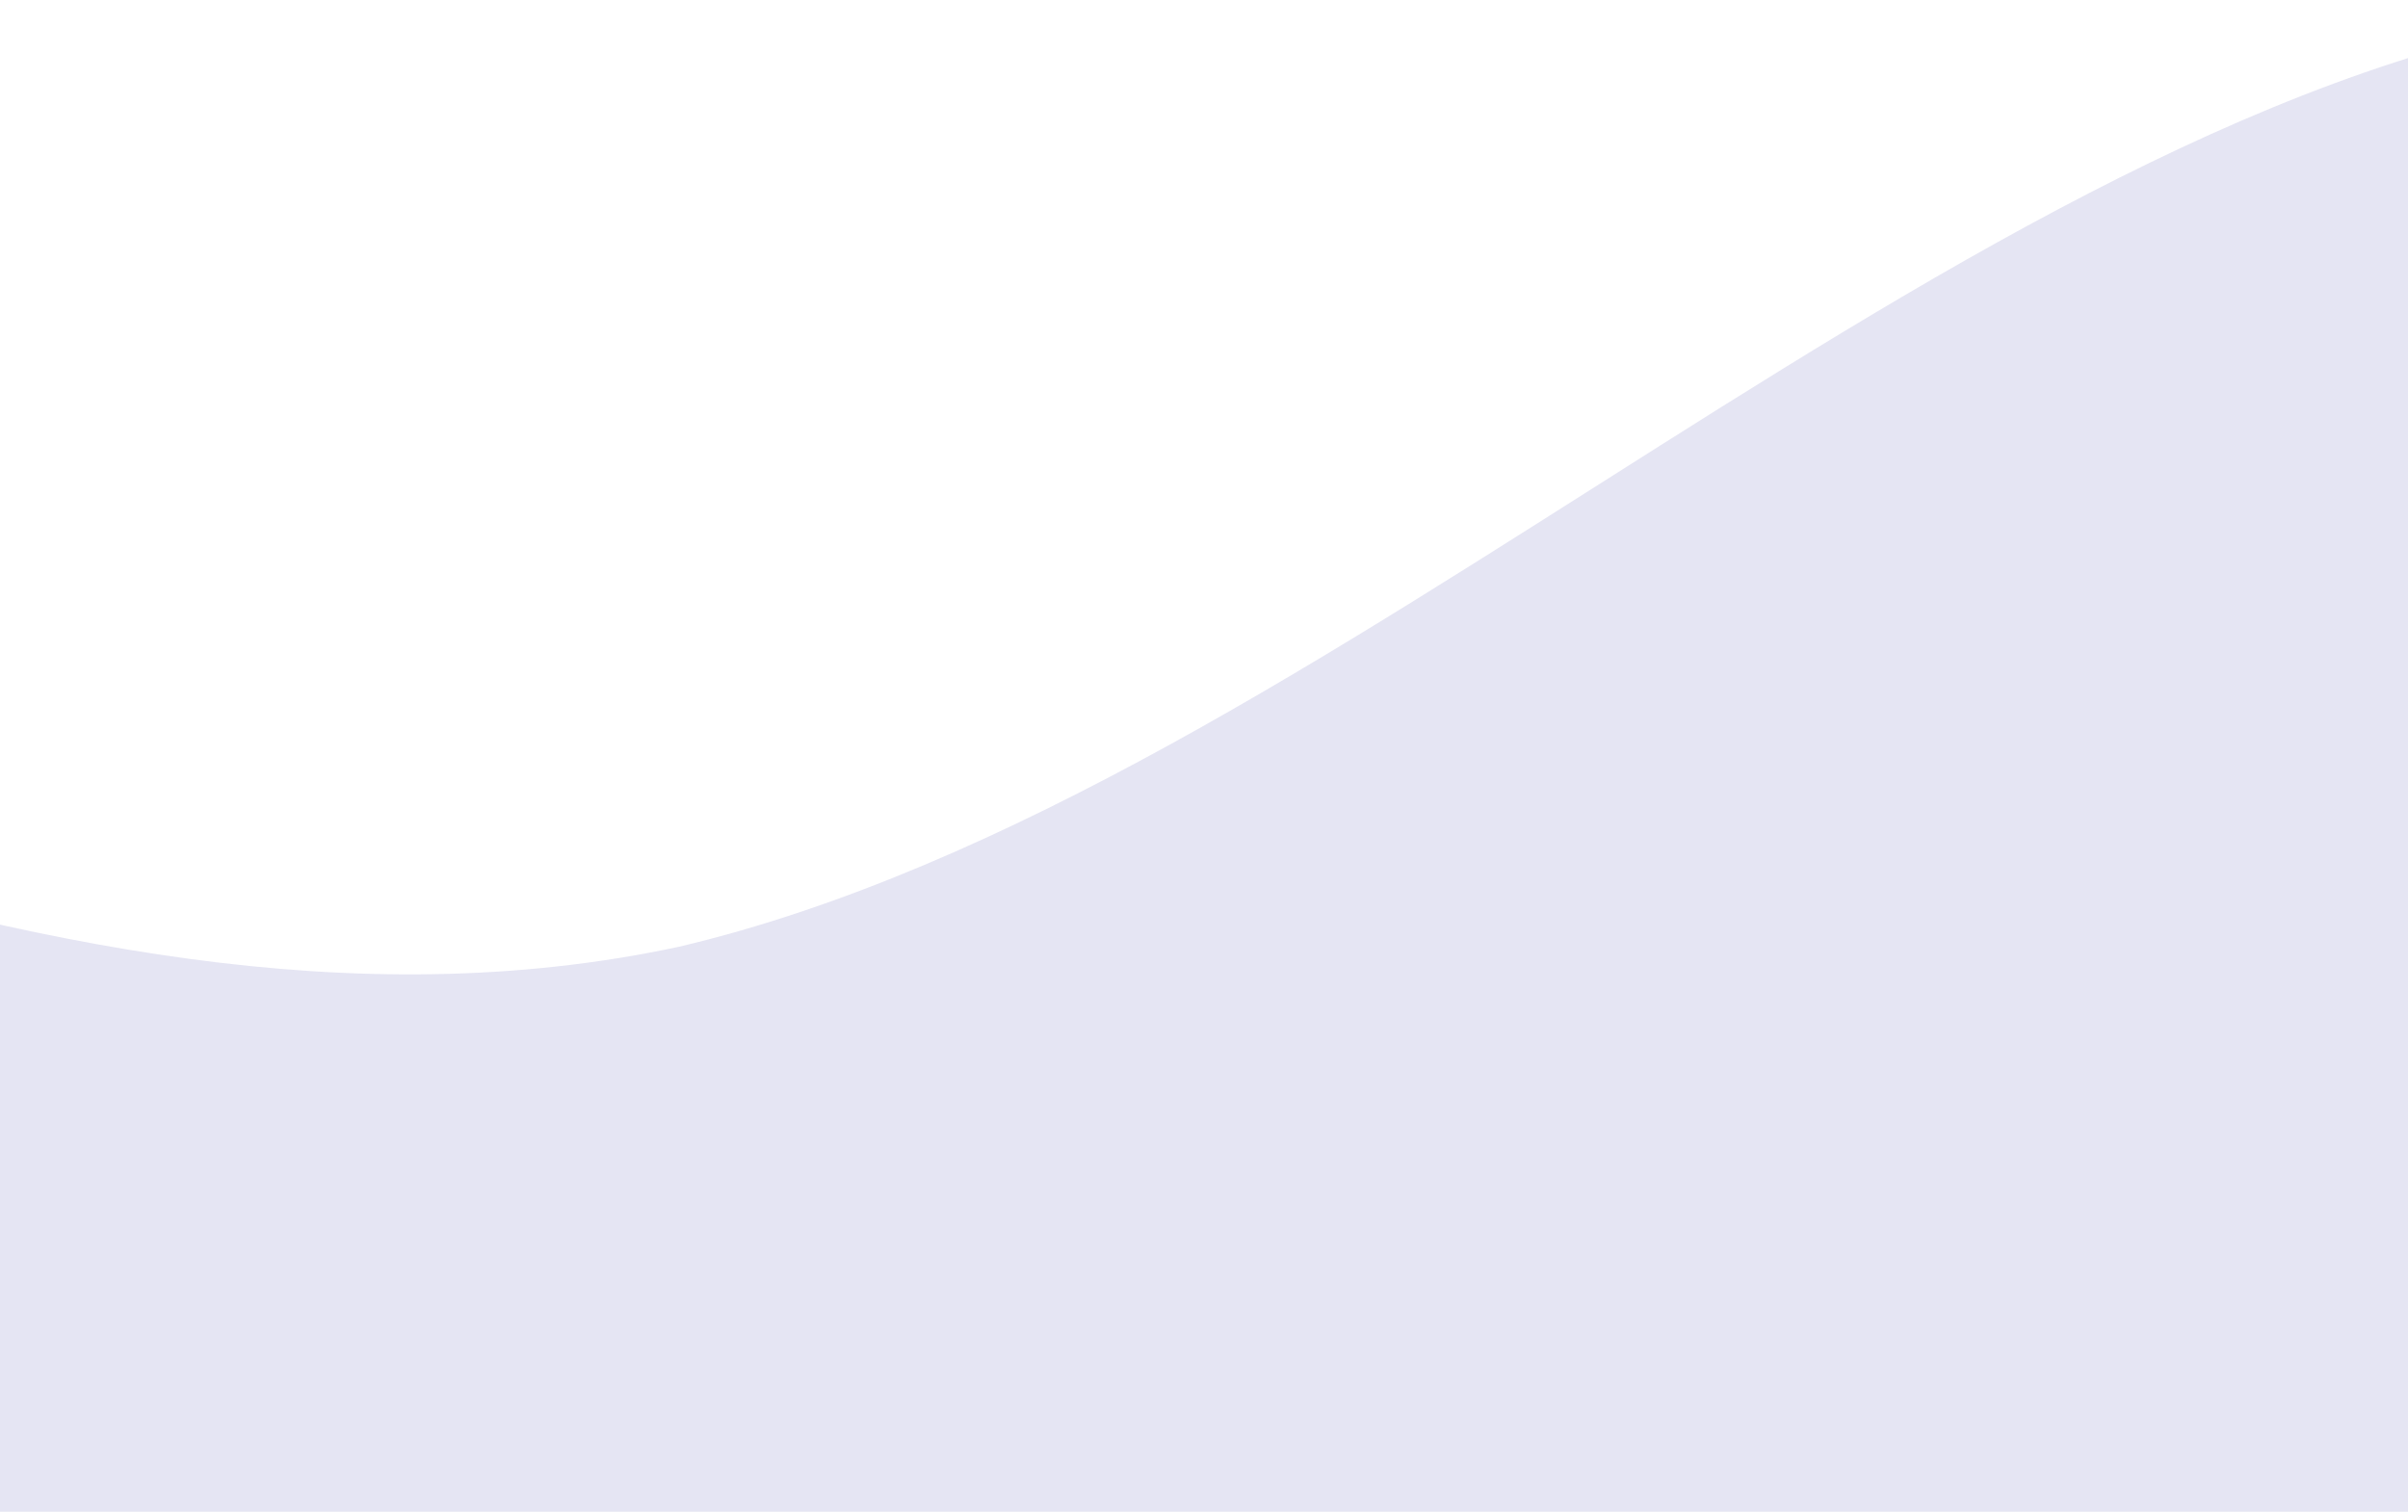 <svg width="516" height="324" viewBox="0 0 516 324" fill="none" xmlns="http://www.w3.org/2000/svg">
<path fill-rule="evenodd" clip-rule="evenodd" d="M-695 232.927L-623.329 202.903C-554.917 169.877 -414.833 109.829 -274.75 124.841C-134.667 139.853 5.417 232.927 145.5 202.903C285.583 169.877 425.667 16.756 565.75 1.744C705.833 -16.27 845.917 109.829 917.587 169.877L986 232.927V326H917.587C845.917 326 705.833 326 565.75 326C425.667 326 285.583 326 145.5 326C5.417 326 -134.667 326 -274.75 326C-414.833 326 -554.917 326 -623.329 326H-695V232.927Z" fill="#E5E5F3"/>
</svg>

